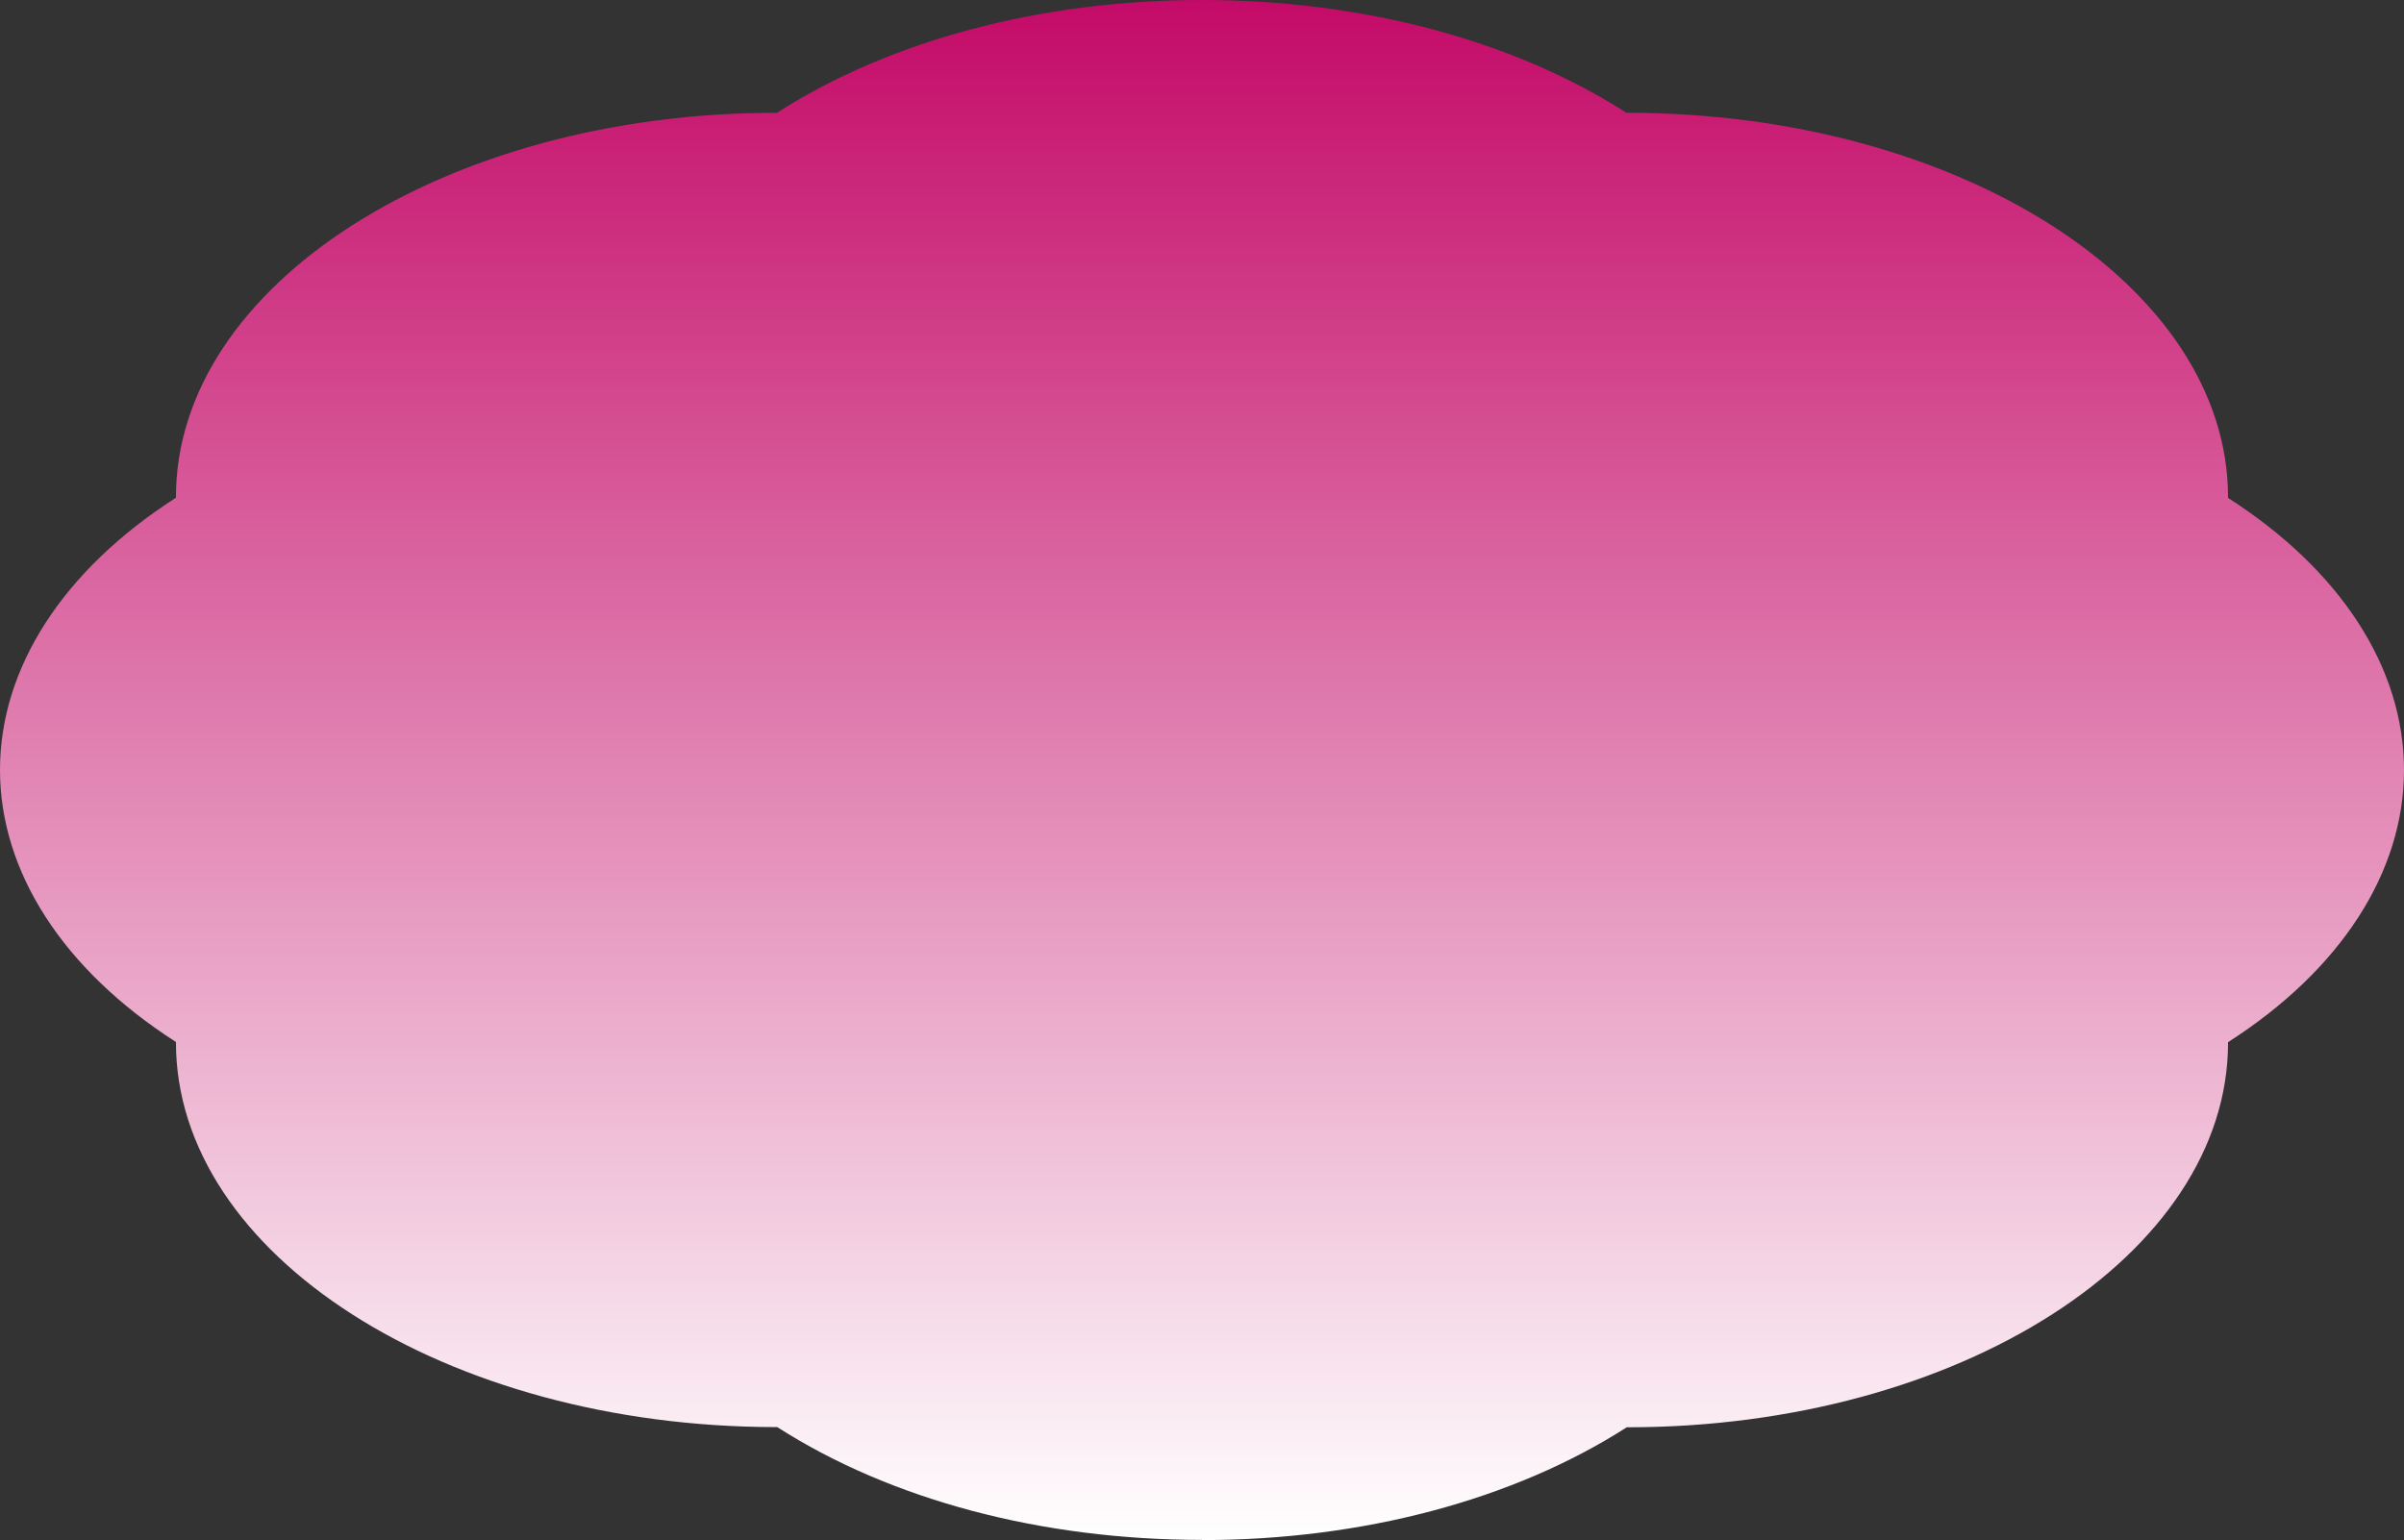 <svg width="529" height="339" viewBox="0 0 529 339" fill="none" xmlns="http://www.w3.org/2000/svg">
<rect x="0" y="0" width="529" height="339" fill="#333333" stroke="none"/>
<path d="M264.468 338.959C229.166 338.959 196.039 330.15 171.098 314.171L170.97 314.13H170.778C98.001 314.089 38.717 276.149 38.717 229.442V229.36L38.653 229.319C13.902 213.433 0 191.905 0 169.459C0 147.013 13.902 125.485 38.653 109.599L38.717 109.517V109.435C38.717 62.769 97.937 24.829 170.842 24.829H170.97L171.034 24.788C195.975 8.809 229.23 0 264.468 0C299.706 0 332.897 8.809 357.838 24.788L357.966 24.829H358.094C430.999 24.829 490.283 62.81 490.283 109.476V109.558L490.347 109.64C515.098 125.526 529 147.054 529 169.5C529 191.946 515.098 213.474 490.347 229.36L490.283 229.401V229.483C490.283 276.19 430.999 314.171 358.158 314.171H357.966L357.902 314.212C332.961 330.191 299.706 339 264.468 339V338.959Z" fill="url(#paint0_linear_521_632)"/>
<defs>
<linearGradient id="paint0_linear_521_632" x1="264.5" y1="0" x2="264.5" y2="339" gradientUnits="userSpaceOnUse">
<stop stop-color="#C40A68"/>
<stop offset="1" stop-color="white"/>
</linearGradient>
</defs>
</svg>
